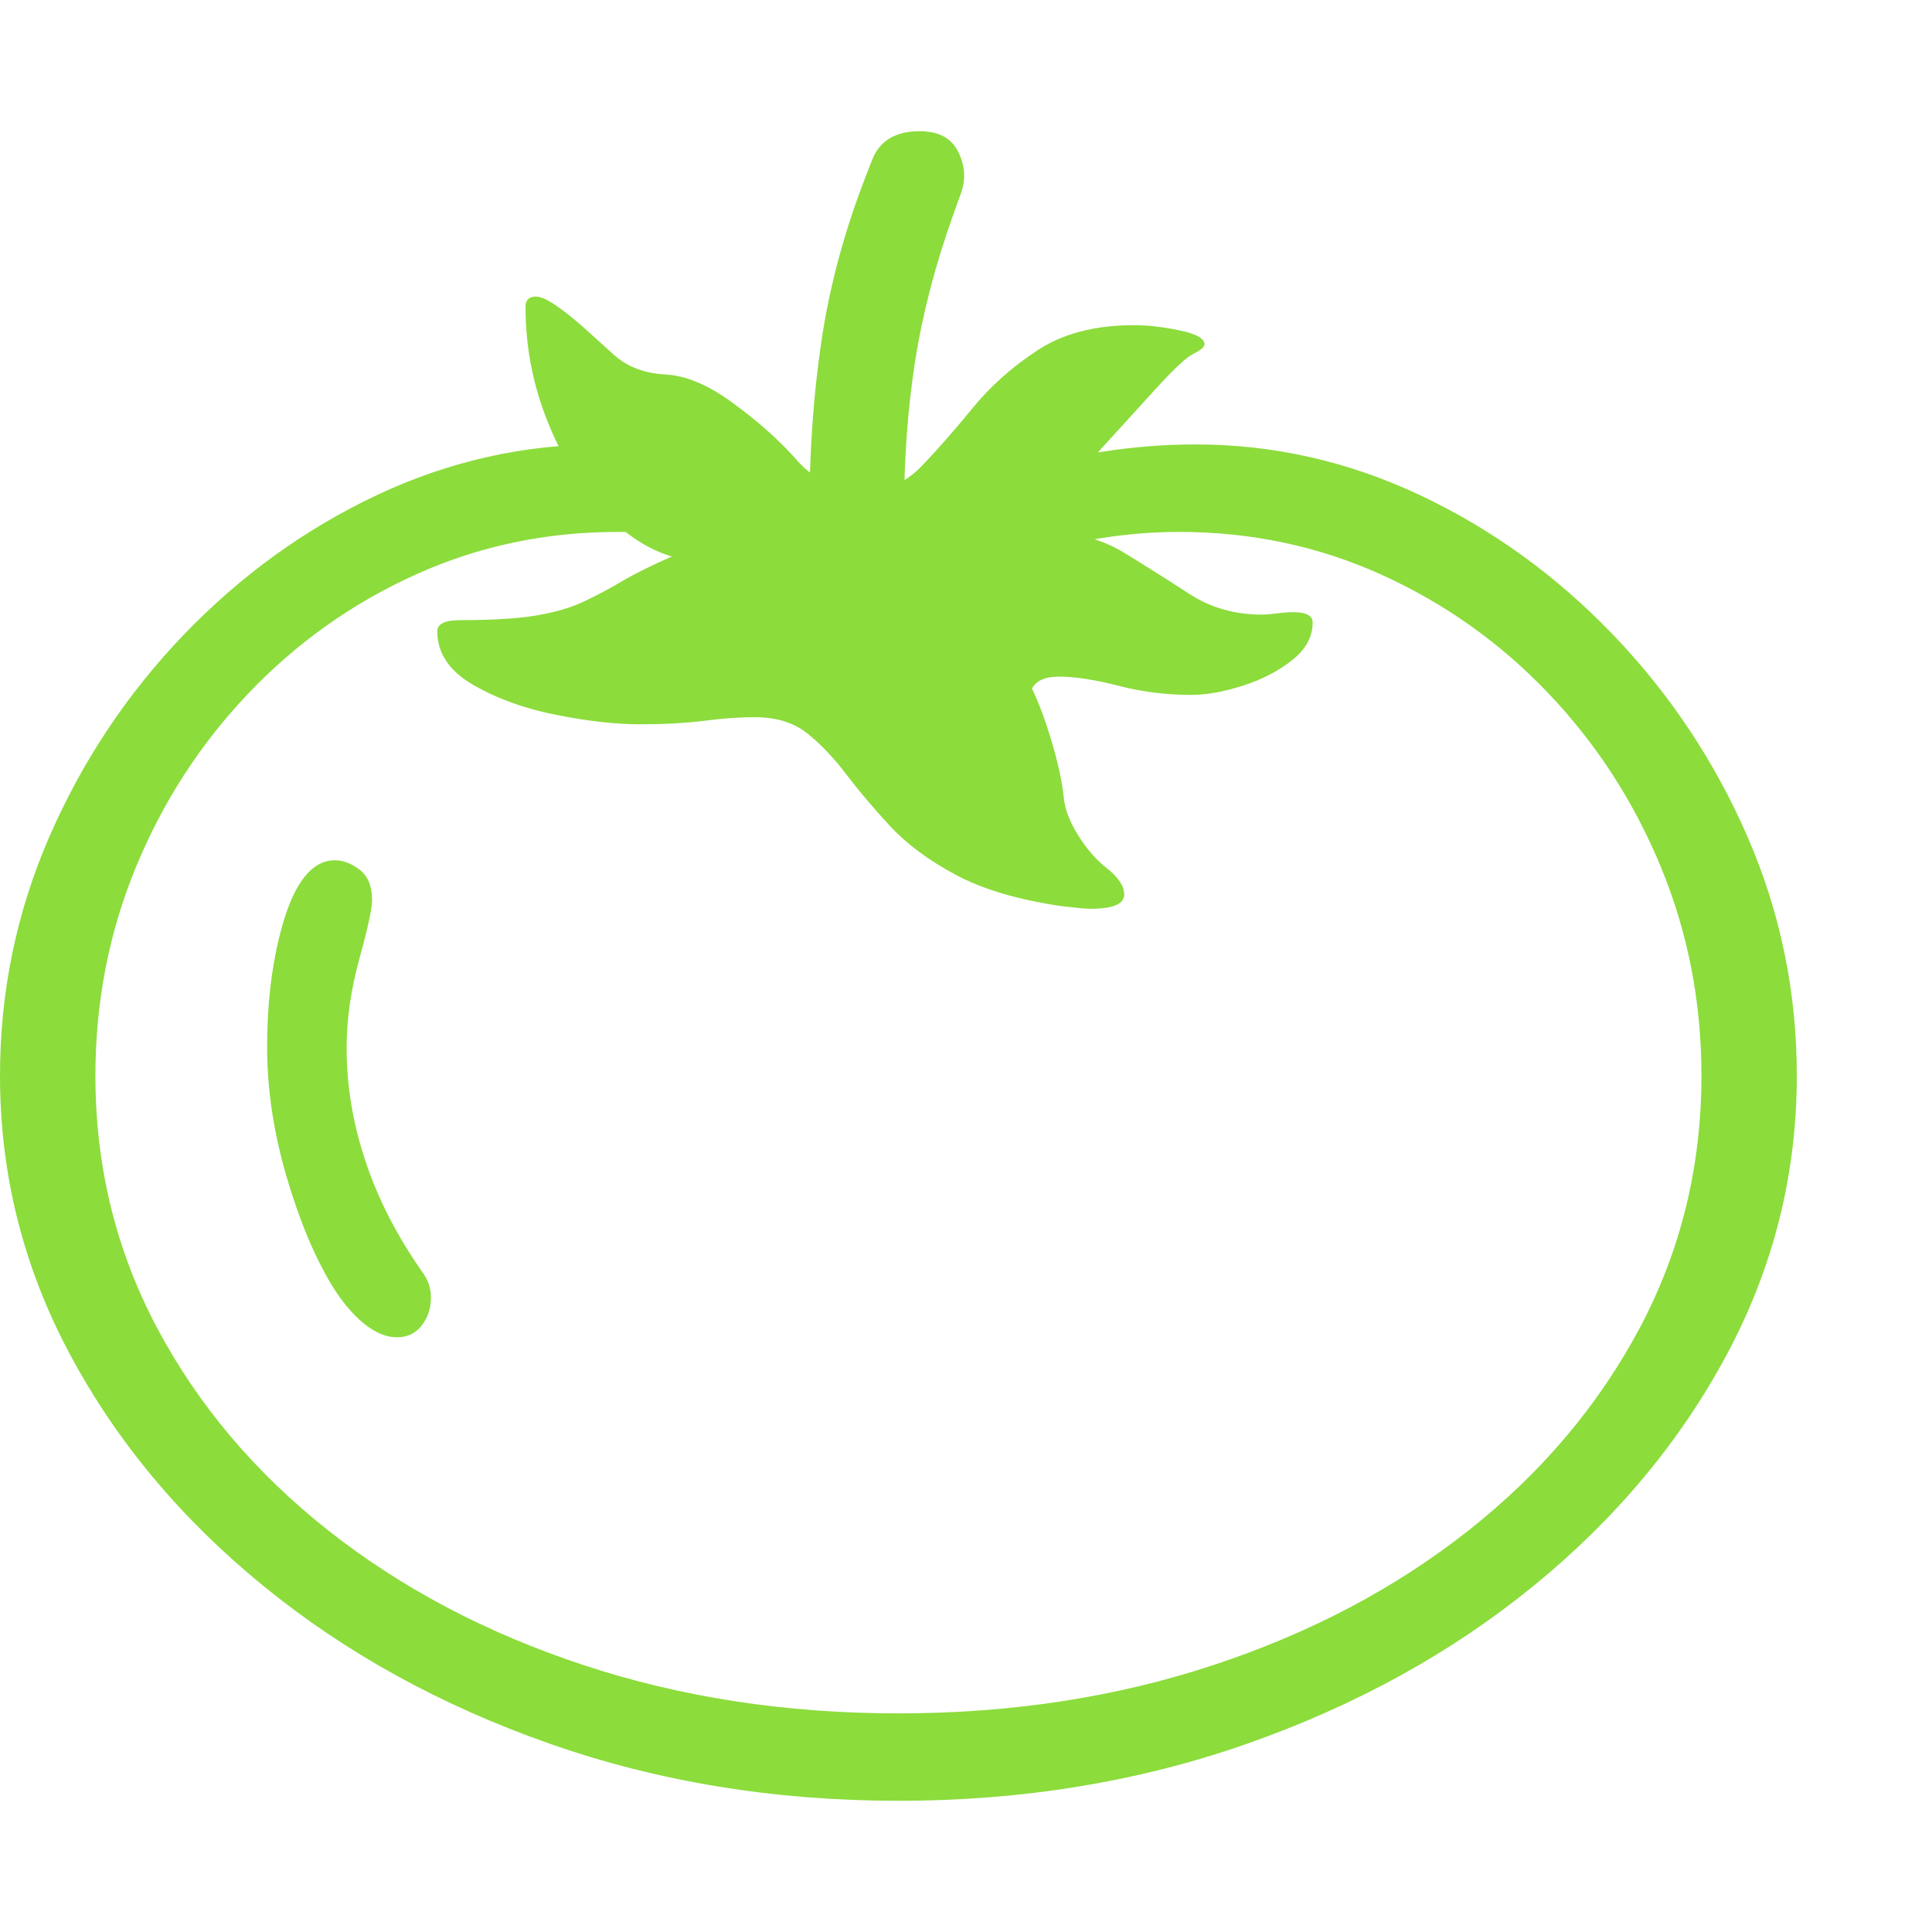 <svg version="1.1" xmlns="http://www.w3.org/2000/svg" style="fill:rgba(0,0,0,1.0)" width="256" height="256" viewBox="0 0 37.969 32.812"><path fill="rgb(140, 220, 60)" d="M17.656 32.812 C15.219 32.812 12.932 32.438 10.797 31.688 C8.661 30.937 6.786 29.904 5.172 28.586 C3.557 27.268 2.292 25.753 1.375 24.039 C0.458 22.326 0 20.5 0 18.562 C0 16.917 0.323 15.352 0.969 13.867 C1.615 12.383 2.495 11.06 3.609 9.898 C4.724 8.737 5.987 7.823 7.398 7.156 C8.81 6.49 10.281 6.156 11.812 6.156 C12.438 6.156 13.062 6.206 13.688 6.305 C14.313 6.404 14.917 6.604 15.5 6.906 L15.266 8.375 C14.693 8.177 14.219 8.044 13.844 7.977 C13.469 7.909 12.901 7.875 12.141 7.875 C10.724 7.875 9.396 8.156 8.156 8.719 C6.917 9.281 5.826 10.057 4.883 11.047 C3.94 12.036 3.203 13.174 2.672 14.461 C2.141 15.747 1.875 17.115 1.875 18.562 C1.875 20.344 2.279 21.995 3.086 23.516 C3.893 25.036 5.016 26.365 6.453 27.5 C7.891 28.635 9.565 29.518 11.477 30.148 C13.388 30.779 15.448 31.094 17.656 31.094 C19.865 31.094 21.924 30.779 23.836 30.148 C25.747 29.518 27.422 28.635 28.859 27.5 C30.297 26.365 31.419 25.036 32.227 23.516 C33.034 21.995 33.438 20.344 33.438 18.562 C33.438 17.115 33.172 15.747 32.641 14.461 C32.109 13.174 31.372 12.036 30.43 11.047 C29.487 10.057 28.396 9.281 27.156 8.719 C25.917 8.156 24.589 7.875 23.172 7.875 C22.661 7.875 22.146 7.917 21.625 8 C21.104 8.083 20.583 8.208 20.062 8.375 L19.812 6.906 C20.396 6.604 21 6.404 21.625 6.305 C22.25 6.206 22.875 6.156 23.5 6.156 C25.031 6.156 26.503 6.49 27.914 7.156 C29.326 7.823 30.589 8.737 31.703 9.898 C32.818 11.06 33.698 12.383 34.344 13.867 C34.99 15.352 35.312 16.917 35.312 18.562 C35.312 20.5 34.854 22.326 33.938 24.039 C33.021 25.753 31.755 27.268 30.141 28.586 C28.526 29.904 26.651 30.937 24.516 31.688 C22.38 32.438 20.094 32.812 17.656 32.812 Z M7.797 23.703 C7.589 23.703 7.372 23.612 7.148 23.43 C6.924 23.247 6.714 22.995 6.516 22.672 C6.172 22.099 5.875 21.383 5.625 20.523 C5.375 19.664 5.25 18.823 5.25 18 C5.25 17.417 5.292 16.88 5.375 16.391 C5.458 15.901 5.568 15.49 5.703 15.156 C5.932 14.604 6.224 14.328 6.578 14.328 C6.745 14.328 6.909 14.391 7.07 14.516 C7.232 14.641 7.312 14.839 7.312 15.109 C7.312 15.276 7.229 15.661 7.062 16.266 C6.896 16.87 6.812 17.453 6.812 18.016 C6.812 18.766 6.937 19.513 7.188 20.258 C7.438 21.003 7.812 21.729 8.312 22.438 C8.417 22.583 8.469 22.745 8.469 22.922 C8.469 23.13 8.409 23.312 8.289 23.469 C8.169 23.625 8.005 23.703 7.797 23.703 Z M21.438 15.281 C21.365 15.281 21.284 15.276 21.195 15.266 C21.107 15.255 21.005 15.245 20.891 15.234 C20.026 15.109 19.326 14.904 18.789 14.617 C18.253 14.331 17.82 14.01 17.492 13.656 C17.164 13.302 16.878 12.964 16.633 12.641 C16.388 12.318 16.133 12.049 15.867 11.836 C15.602 11.622 15.255 11.516 14.828 11.516 C14.536 11.516 14.208 11.539 13.844 11.586 C13.479 11.633 13.057 11.656 12.578 11.656 C12.099 11.656 11.547 11.594 10.922 11.469 C10.297 11.344 9.753 11.146 9.289 10.875 C8.826 10.604 8.594 10.255 8.594 9.828 C8.594 9.682 8.745 9.609 9.047 9.609 C9.682 9.609 10.182 9.578 10.547 9.516 C10.911 9.453 11.216 9.365 11.461 9.25 C11.706 9.135 11.956 9.003 12.211 8.852 C12.466 8.701 12.797 8.536 13.203 8.359 C12.693 8.203 12.219 7.88 11.781 7.391 C11.344 6.901 10.992 6.31 10.727 5.617 C10.461 4.924 10.328 4.203 10.328 3.453 C10.328 3.318 10.396 3.25 10.531 3.25 C10.625 3.25 10.755 3.307 10.922 3.422 C11.089 3.536 11.26 3.672 11.438 3.828 L12.078 4.406 C12.339 4.635 12.672 4.76 13.078 4.781 C13.484 4.802 13.927 4.99 14.406 5.344 C14.906 5.708 15.328 6.086 15.672 6.477 C16.016 6.867 16.474 7.062 17.047 7.062 C17.453 7.062 17.812 6.898 18.125 6.57 C18.438 6.242 18.768 5.865 19.117 5.438 C19.466 5.01 19.891 4.633 20.391 4.305 C20.891 3.977 21.521 3.812 22.281 3.812 C22.552 3.812 22.852 3.846 23.18 3.914 C23.508 3.982 23.672 4.073 23.672 4.188 C23.672 4.24 23.599 4.302 23.453 4.375 C23.307 4.448 23.047 4.693 22.672 5.109 L21.562 6.328 C21.094 6.849 20.745 7.365 20.516 7.875 C21.12 7.875 21.643 8.01 22.086 8.281 C22.529 8.552 22.958 8.823 23.375 9.094 C23.792 9.365 24.266 9.5 24.797 9.5 C24.88 9.5 24.979 9.492 25.094 9.477 C25.208 9.461 25.318 9.453 25.422 9.453 C25.672 9.453 25.797 9.521 25.797 9.656 C25.797 9.938 25.661 10.185 25.391 10.398 C25.12 10.612 24.797 10.779 24.422 10.898 C24.047 11.018 23.708 11.078 23.406 11.078 C22.917 11.078 22.44 11.018 21.977 10.898 C21.513 10.779 21.125 10.719 20.812 10.719 C20.542 10.719 20.365 10.797 20.281 10.953 C20.417 11.234 20.547 11.586 20.672 12.008 C20.797 12.43 20.875 12.792 20.906 13.094 C20.927 13.323 21.021 13.57 21.188 13.836 C21.354 14.102 21.536 14.312 21.734 14.469 C21.974 14.656 22.094 14.833 22.094 15 C22.094 15.188 21.875 15.281 21.438 15.281 Z M15.906 7.516 C15.906 6.328 15.984 5.203 16.141 4.141 C16.297 3.078 16.583 2.005 17 0.922 L17.141 0.562 C17.286 0.187 17.599 -0 18.078 -0 C18.443 -0 18.693 0.133 18.828 0.398 C18.964 0.664 18.984 0.932 18.891 1.203 L18.734 1.641 C18.38 2.63 18.13 3.591 17.984 4.523 C17.839 5.456 17.766 6.453 17.766 7.516 Z M37.969 27.344" /></svg>